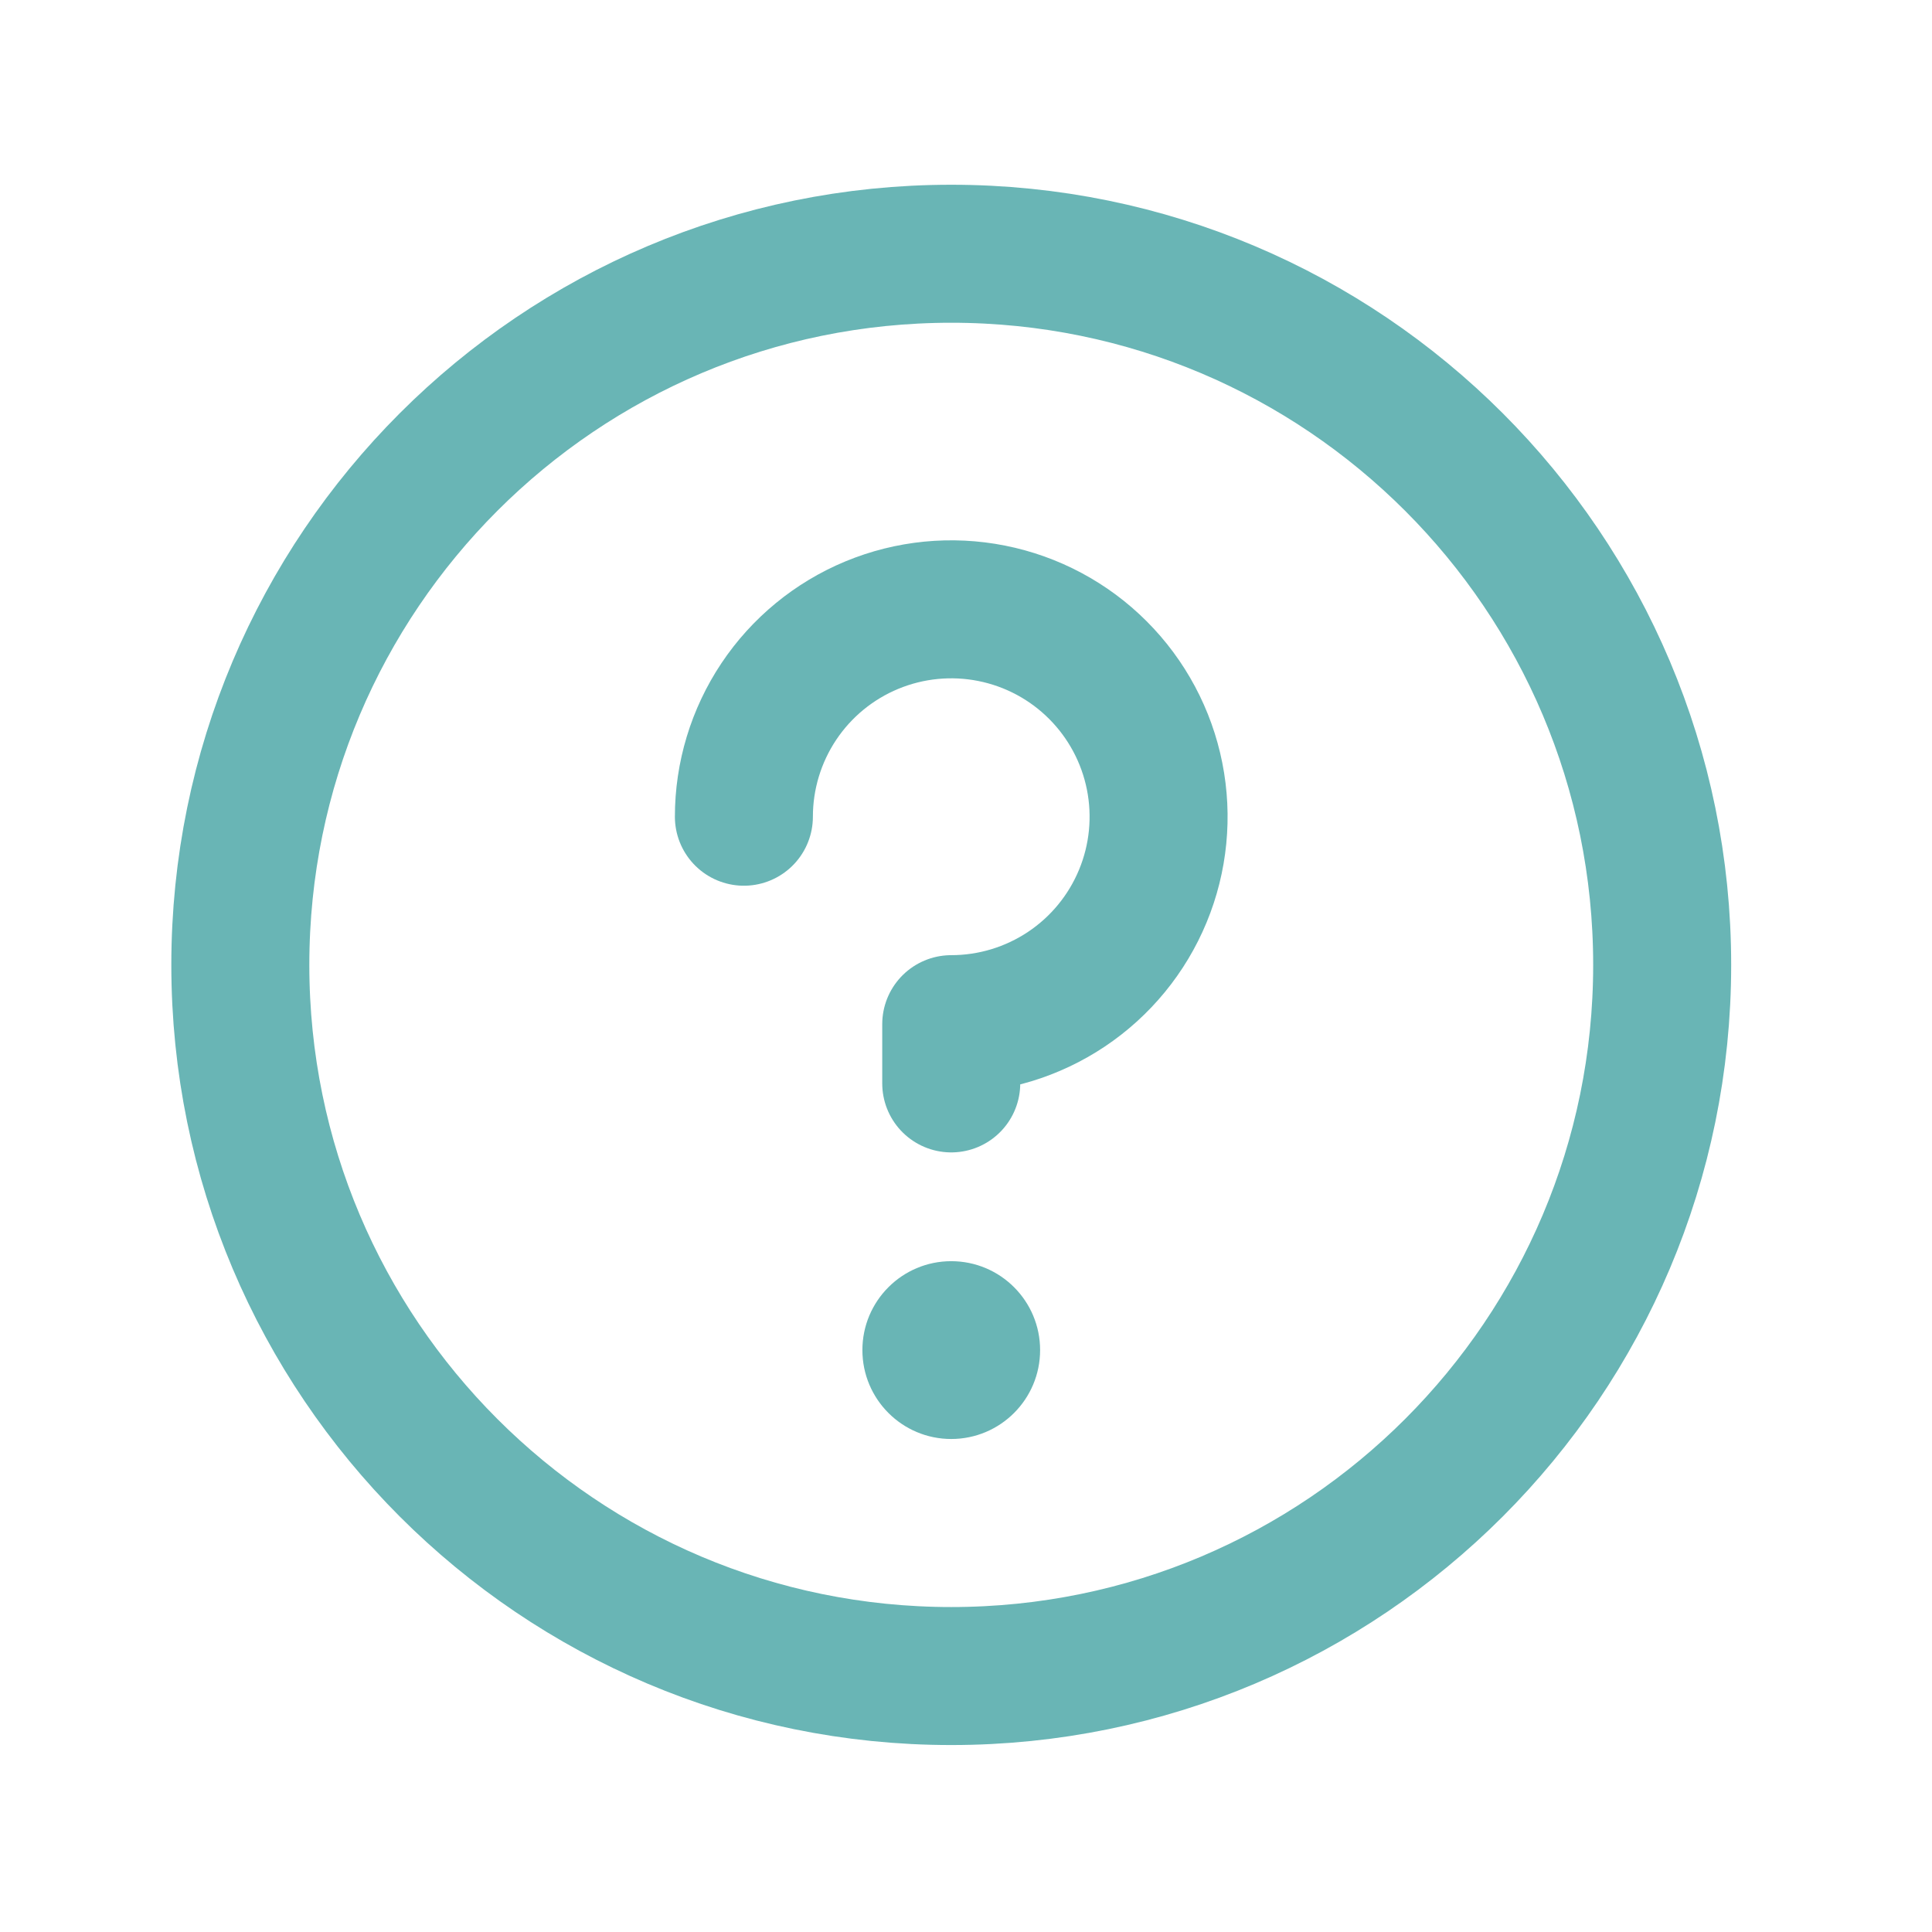 <svg width="56" height="56" viewBox="0 0 56 56" fill="none" xmlns="http://www.w3.org/2000/svg">
<path d="M27.572 48.581C38.953 48.581 48.179 39.352 48.179 27.968C48.179 16.584 38.953 7.355 27.572 7.355C16.192 7.355 6.966 16.584 6.966 27.968C6.966 39.352 16.192 48.581 27.572 48.581Z" stroke="#69B5B5" stroke-width="4" stroke-linecap="round" stroke-linejoin="round"/>
<path d="M27.572 41.71C28.995 41.71 30.148 40.556 30.148 39.133C30.148 37.71 28.995 36.556 27.572 36.556C26.15 36.556 24.997 37.71 24.997 39.133C24.997 40.556 26.15 41.71 27.572 41.71Z" fill="#69B5B5"/>
<path d="M27.572 31.403V29.686C28.761 29.686 29.923 29.333 30.912 28.672C31.9 28.012 32.67 27.073 33.125 25.974C33.58 24.876 33.699 23.667 33.467 22.5C33.235 21.334 32.663 20.263 31.822 19.422C30.982 18.581 29.911 18.009 28.745 17.777C27.579 17.545 26.371 17.664 25.272 18.119C24.174 18.574 23.235 19.345 22.575 20.333C21.915 21.322 21.562 22.484 21.562 23.673" stroke="#69B5B5" stroke-width="4" stroke-linecap="round" stroke-linejoin="round"/>
</svg>

